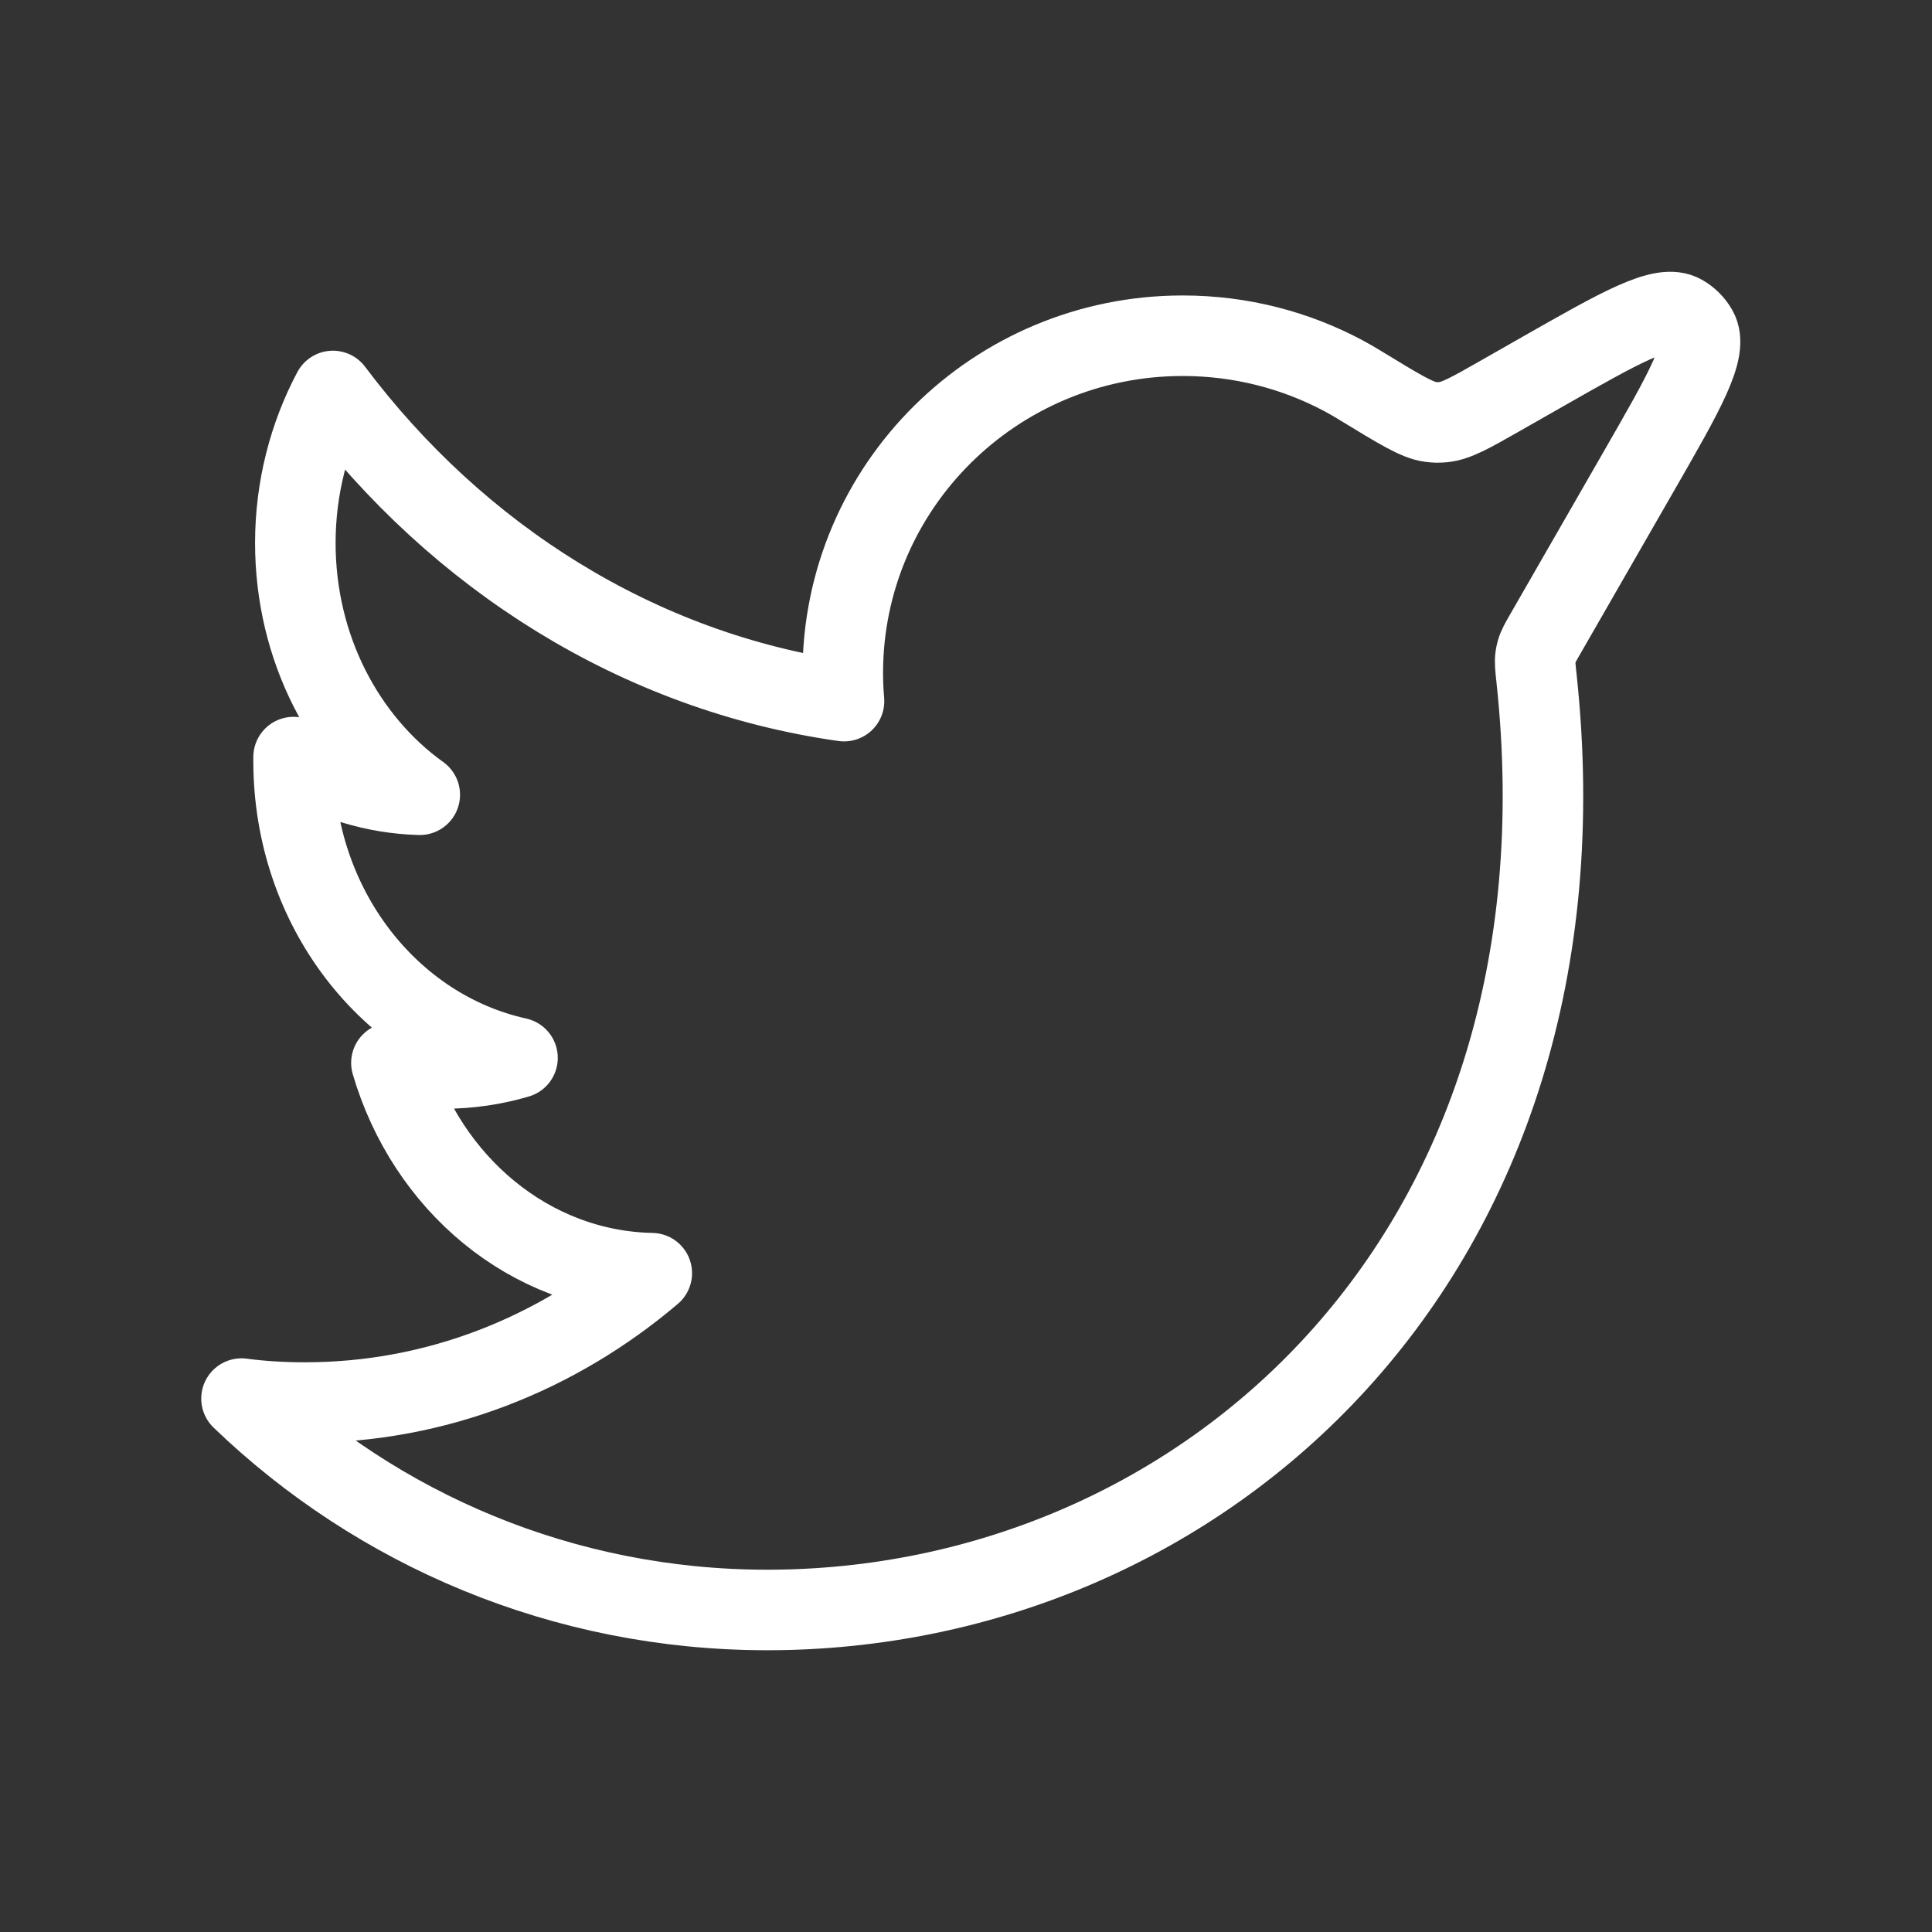 <svg width="22" height="22" viewBox="0 0 22 22" fill="none" xmlns="http://www.w3.org/2000/svg">
<rect x="0" y="0" width="22" height="22" fill="#333333" stroke="none"/>
<path d="M3.363 6.183C3.363 5.553 3.521 4.96 3.791 4.452C5.213 6.345 7.269 7.651 9.611 7.984C9.602 7.879 9.597 7.772 9.597 7.664C9.597 5.543 11.33 3.823 13.468 3.823C14.13 3.823 14.754 3.988 15.299 4.279C15.367 4.315 15.433 4.354 15.498 4.394C15.926 4.655 16.139 4.786 16.287 4.804C16.347 4.812 16.374 4.812 16.434 4.807C16.582 4.793 16.745 4.7 17.072 4.514L17.53 4.253C18.464 3.721 18.931 3.454 19.159 3.587C19.228 3.627 19.286 3.685 19.326 3.755C19.457 3.983 19.189 4.449 18.653 5.381L17.603 7.208C17.542 7.313 17.512 7.366 17.497 7.421C17.491 7.441 17.488 7.458 17.485 7.478C17.476 7.535 17.483 7.599 17.497 7.727V7.727C18.203 14.322 13.669 18.333 8.737 18.333C6.41 18.333 4.298 17.416 2.75 15.926C2.989 15.958 3.229 15.971 3.475 15.971C4.964 15.971 6.335 15.421 7.422 14.498C6.032 14.47 4.859 13.476 4.457 12.103C4.654 12.146 4.852 12.167 5.056 12.167C5.346 12.167 5.63 12.124 5.893 12.046C4.437 11.724 3.343 10.337 3.343 8.664V8.621C3.771 8.878 4.259 9.036 4.78 9.05C3.923 8.435 3.363 7.377 3.363 6.183Z" stroke="white" stroke-width="0.917" stroke-linecap="round" stroke-linejoin="round"/>
</svg>
